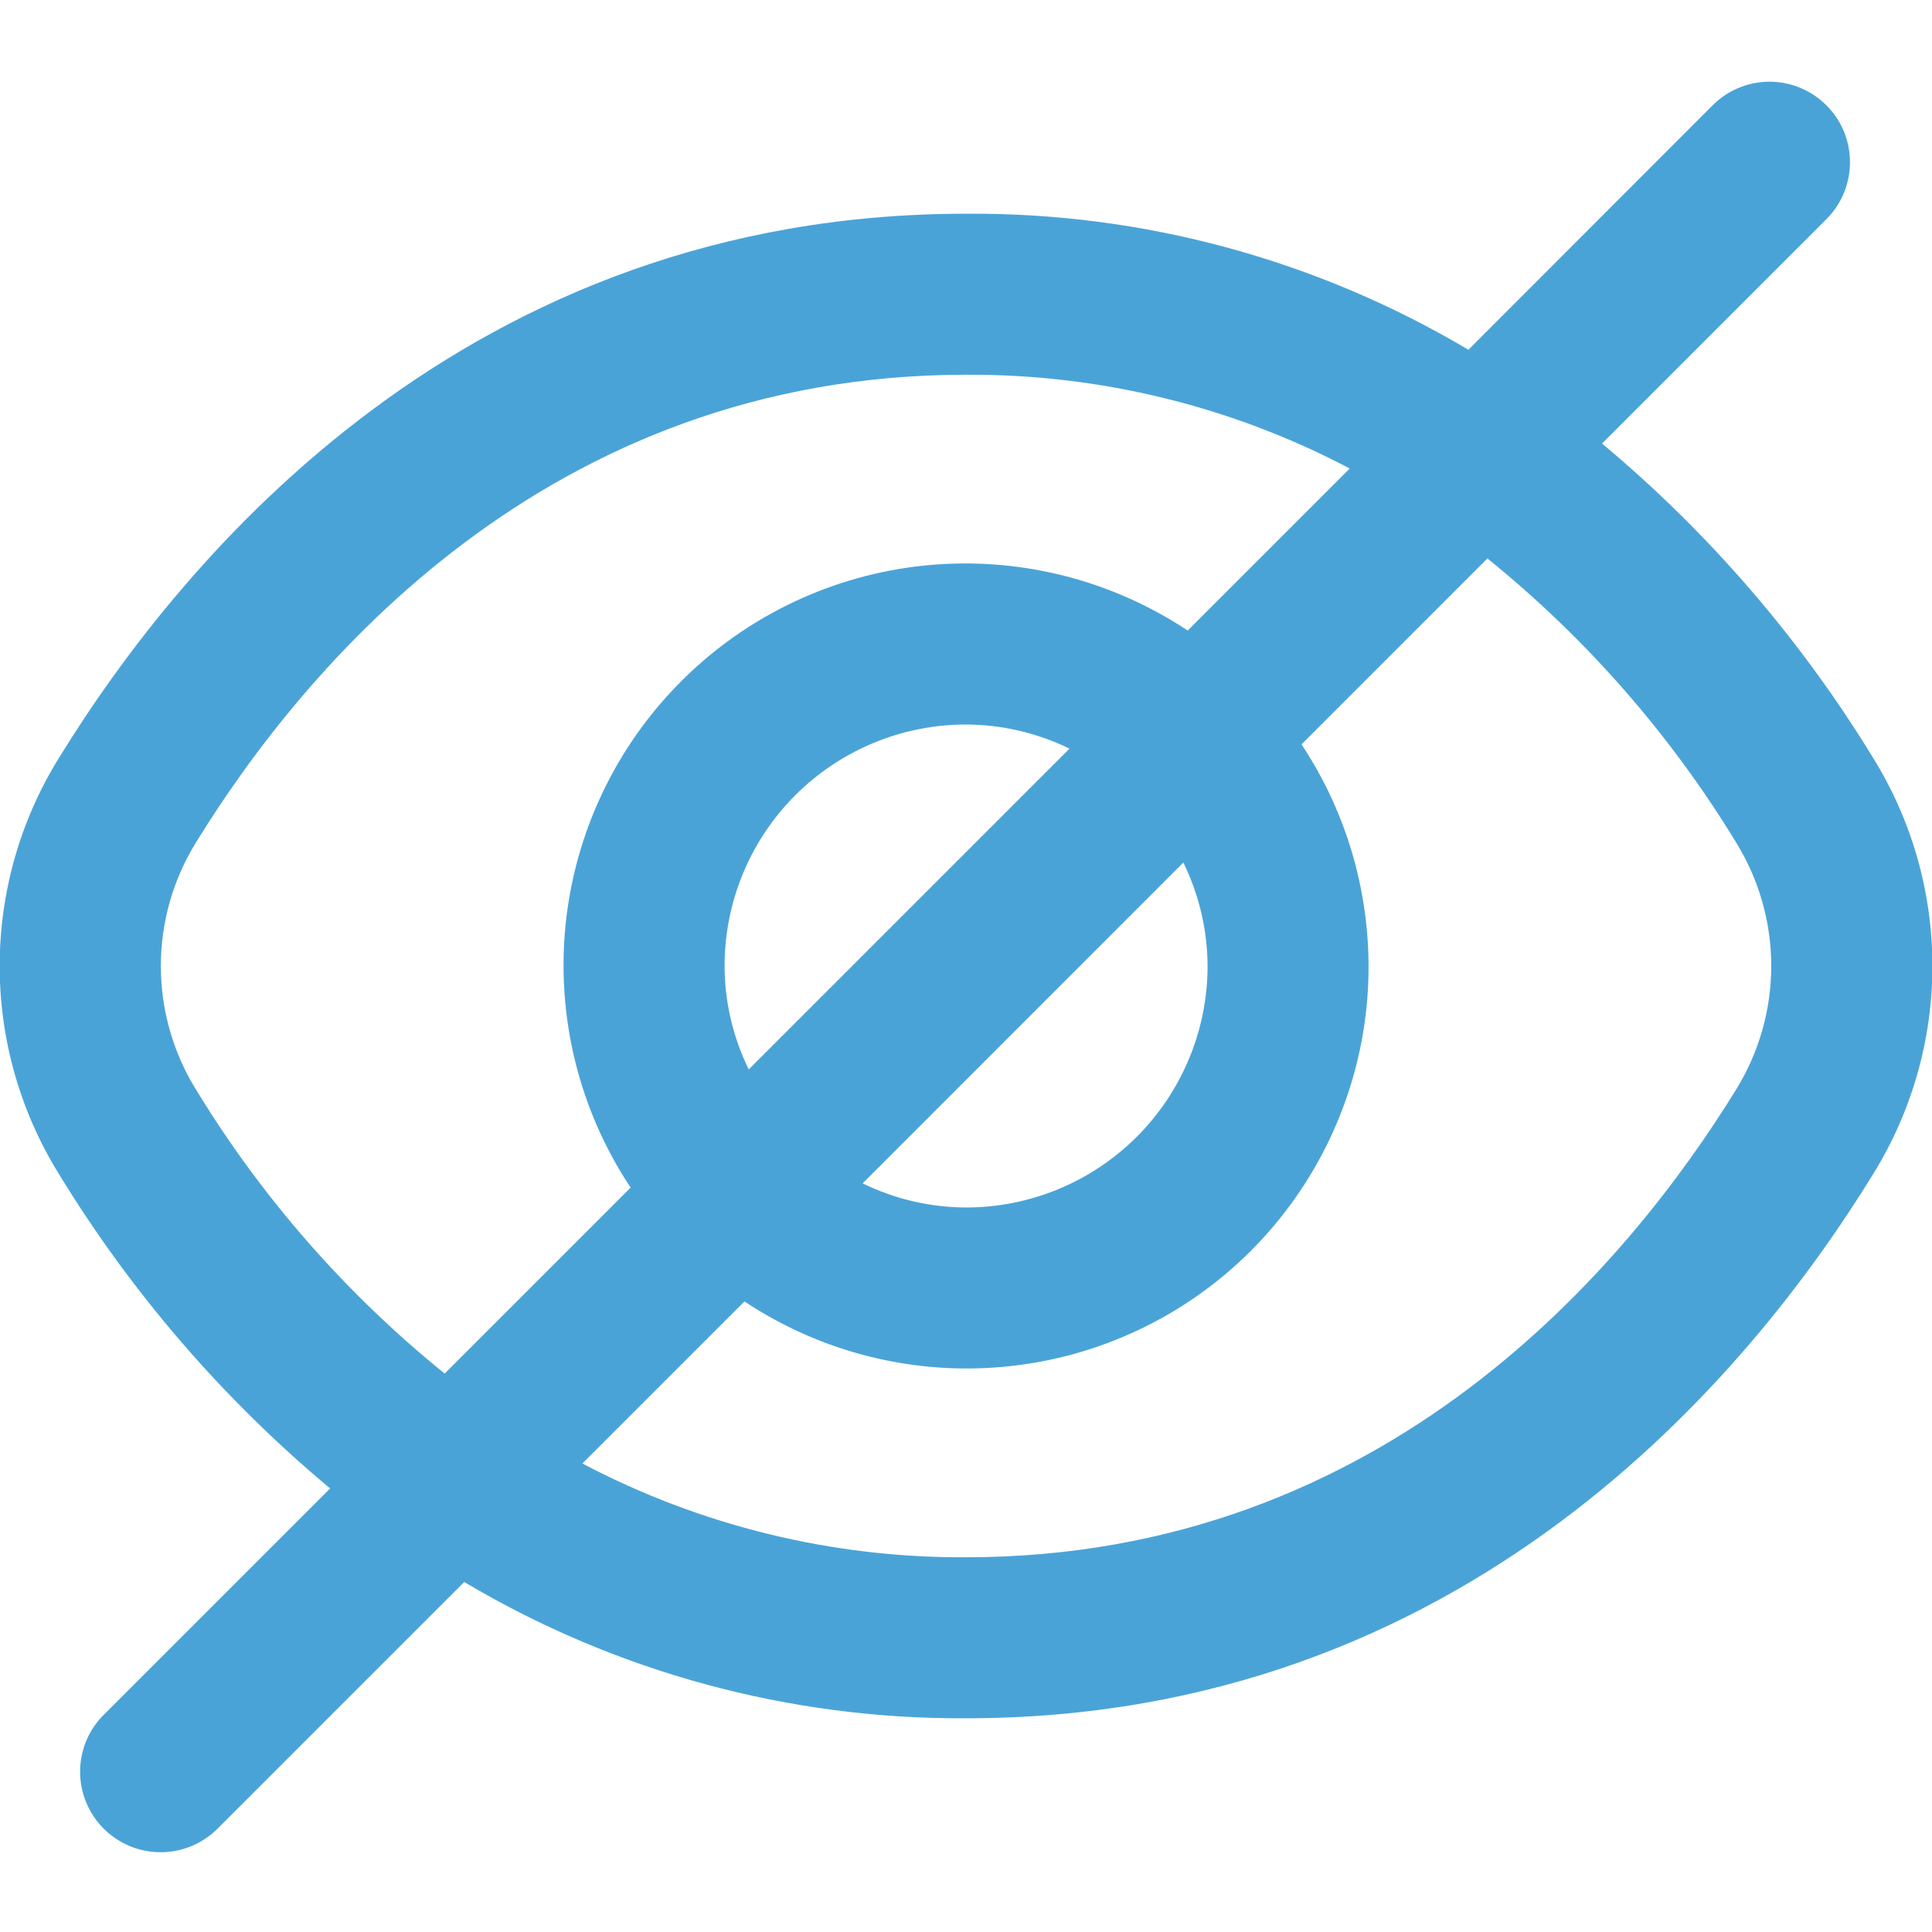 <svg width="24" height="24" viewBox="0 0 24 24" fill="none" xmlns="http://www.w3.org/2000/svg">
<g clip-path="url(#clip0_375_1831)">
<path d="M23.271 9.419C22.369 7.941 21.23 6.62 19.901 5.51L22.701 2.71C22.883 2.521 22.983 2.269 22.981 2.006C22.979 1.744 22.874 1.493 22.688 1.308C22.503 1.123 22.252 1.017 21.99 1.015C21.728 1.013 21.475 1.114 21.287 1.296L18.241 4.345C16.354 3.224 14.196 2.639 12.001 2.655C5.81 2.655 2.282 6.893 0.73 9.419C0.25 10.194 -0.004 11.088 -0.004 12C-0.004 12.912 0.25 13.805 0.73 14.581C1.632 16.059 2.771 17.38 4.101 18.49L1.301 21.29C1.205 21.382 1.129 21.492 1.076 21.614C1.024 21.736 0.996 21.868 0.995 22C0.994 22.133 1.019 22.265 1.07 22.388C1.12 22.511 1.194 22.622 1.288 22.716C1.382 22.81 1.494 22.884 1.617 22.935C1.739 22.985 1.871 23.01 2.004 23.009C2.137 23.008 2.268 22.98 2.39 22.928C2.512 22.875 2.622 22.799 2.715 22.704L5.767 19.652C7.652 20.773 9.807 21.358 12.001 21.345C18.192 21.345 21.72 17.107 23.271 14.581C23.751 13.805 24.005 12.912 24.005 12C24.005 11.088 23.751 10.194 23.271 9.419V9.419ZM2.434 13.534C2.149 13.073 1.998 12.542 1.998 12C1.998 11.458 2.149 10.927 2.434 10.466C3.768 8.3 6.783 4.655 12.001 4.655C13.661 4.646 15.298 5.046 16.767 5.82L14.754 7.833C13.793 7.195 12.642 6.91 11.496 7.024C10.349 7.139 9.277 7.647 8.463 8.462C7.648 9.277 7.14 10.348 7.025 11.495C6.911 12.642 7.196 13.793 7.834 14.753L5.524 17.063C4.299 16.073 3.253 14.879 2.434 13.534V13.534ZM15.001 12C15.001 12.796 14.684 13.559 14.122 14.121C13.559 14.684 12.796 15 12.001 15C11.555 14.998 11.116 14.896 10.716 14.7L14.7 10.715C14.896 11.115 14.999 11.554 15.001 12V12ZM9.001 12C9.001 11.204 9.317 10.441 9.879 9.879C10.442 9.316 11.205 9 12.001 9C12.446 9.002 12.885 9.104 13.286 9.3L9.301 13.285C9.105 12.885 9.002 12.445 9.001 12ZM21.567 13.534C20.233 15.7 17.218 19.345 12.001 19.345C10.34 19.354 8.703 18.954 7.235 18.18L9.248 16.167C10.208 16.804 11.359 17.09 12.505 16.975C13.652 16.861 14.724 16.353 15.539 15.538C16.353 14.723 16.861 13.651 16.976 12.505C17.09 11.358 16.805 10.207 16.168 9.247L18.477 6.937C19.702 7.927 20.748 9.121 21.567 10.466C21.852 10.927 22.003 11.458 22.003 12C22.003 12.542 21.852 13.073 21.567 13.534V13.534Z" fill="#4AA3D7"/>
</g>
<defs>
<clipPath id="clip0_375_1831">
<rect width="24" height="24" fill="white"/>
</clipPath>
</defs>
</svg>

